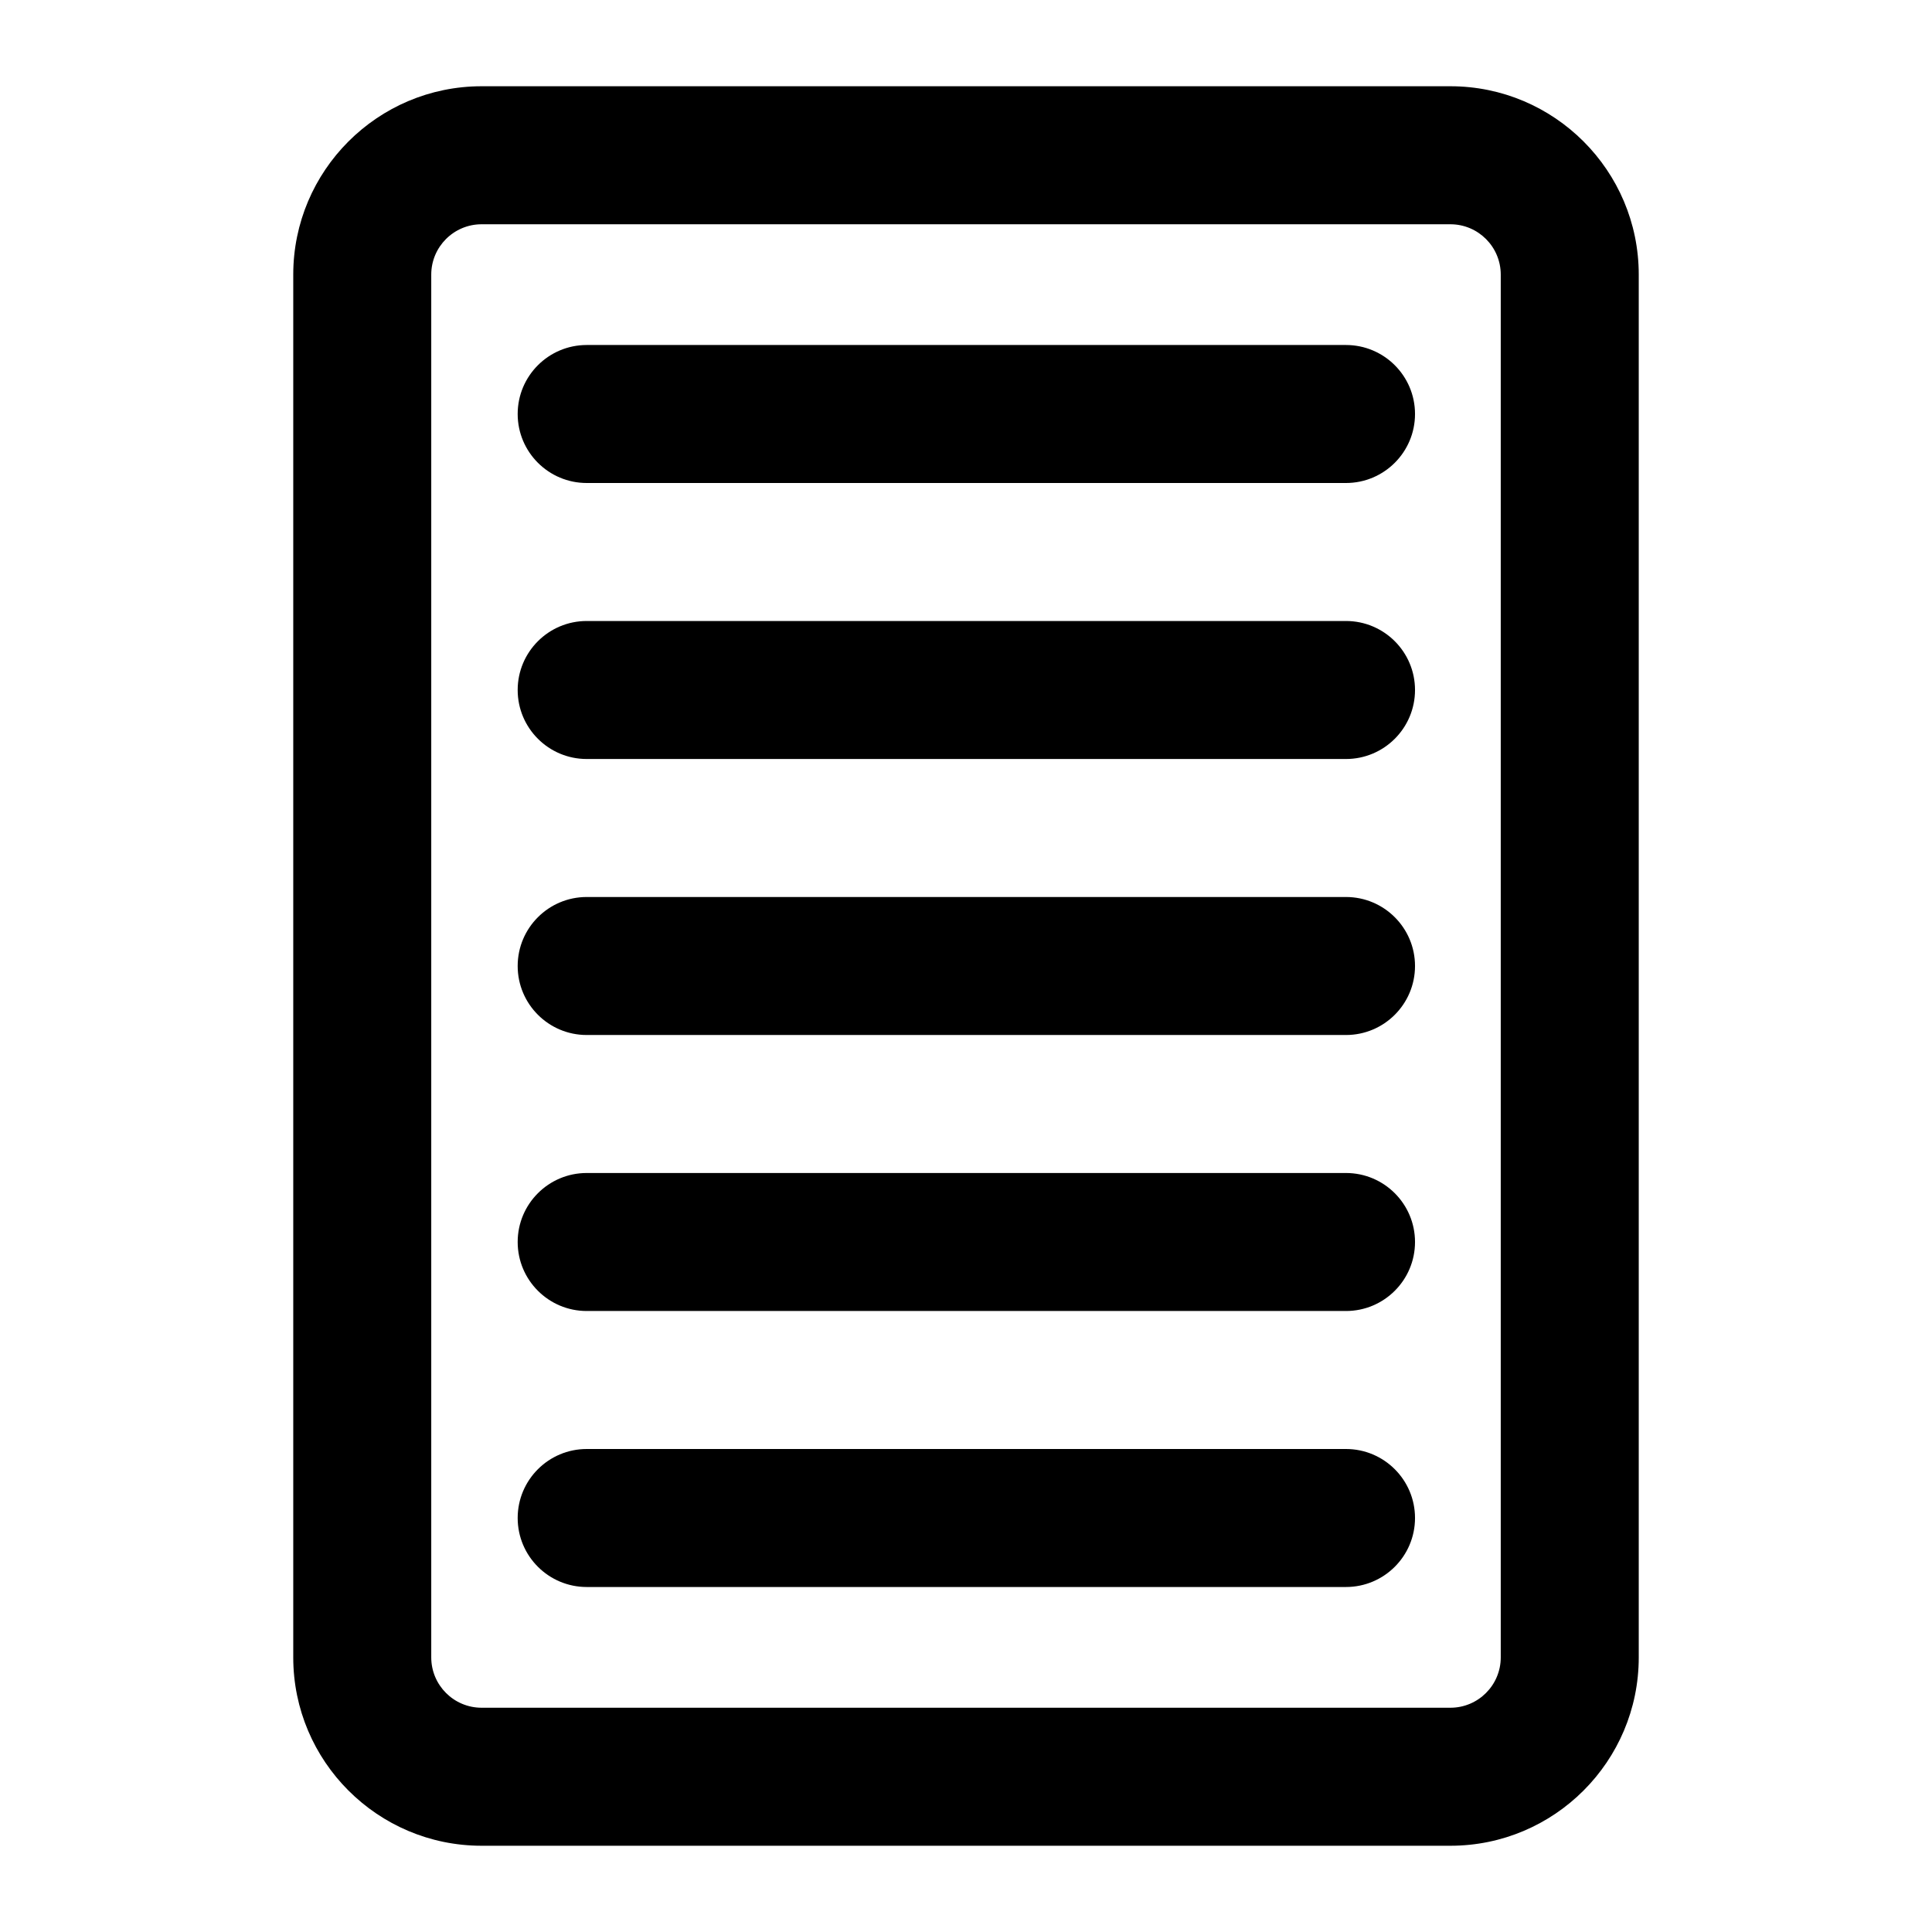 <svg width="100%" height="100%" viewBox="0 0 56 56" version="1.1" xmlns="http://www.w3.org/2000/svg">
    <g transform="matrix(1,0,0,1,7,16)">
        <g transform="matrix(1,0,0,1.02,-8.5,-15.54)">
            <path d="M49,7.353C49,4.399 46.553,2 43.54,2L15.46,2C12.447,2 10,4.399 10,7.353L10,46.647C10,49.601 12.447,52 15.46,52L43.54,52C46.553,52 49,49.601 49,46.647L49,7.353ZM45,7.353L45,46.647C45,47.437 44.346,48.078 43.54,48.078L15.46,48.078C14.654,48.078 14,47.437 14,46.647C14,46.647 14,7.353 14,7.353C14,6.563 14.654,5.922 15.46,5.922L43.54,5.922C44.346,5.922 45,6.563 45,7.353Z"/>
        </g>
        <g transform="matrix(0.917,0,0,1,-5.583,-18)">
            <path d="M17,16L41,16C42.204,16 43.182,15.104 43.182,14C43.182,12.896 42.204,12 41,12L17,12C15.796,12 14.818,12.896 14.818,14C14.818,15.104 15.796,16 17,16Z"/>
        </g>
        <g transform="matrix(0.917,0,0,1,-5.583,-10)">
            <path d="M17,16L41,16C42.204,16 43.182,15.104 43.182,14C43.182,12.896 42.204,12 41,12L17,12C15.796,12 14.818,12.896 14.818,14C14.818,15.104 15.796,16 17,16Z"/>
        </g>
        <g transform="matrix(0.917,0,0,1,-5.583,-2)">
            <path d="M17,16L41,16C42.204,16 43.182,15.104 43.182,14C43.182,12.896 42.204,12 41,12L17,12C15.796,12 14.818,12.896 14.818,14C14.818,15.104 15.796,16 17,16Z"/>
        </g>
        <g transform="matrix(0.917,0,0,1,-5.583,6)">
            <path d="M17,16L41,16C42.204,16 43.182,15.104 43.182,14C43.182,12.896 42.204,12 41,12L17,12C15.796,12 14.818,12.896 14.818,14C14.818,15.104 15.796,16 17,16Z"/>
        </g>
        <g transform="matrix(0.917,0,0,1,-5.583,14)">
            <path d="M17,16L41,16C42.204,16 43.182,15.104 43.182,14C43.182,12.896 42.204,12 41,12L17,12C15.796,12 14.818,12.896 14.818,14C14.818,15.104 15.796,16 17,16Z"/>
        </g>
    </g>
</svg>

